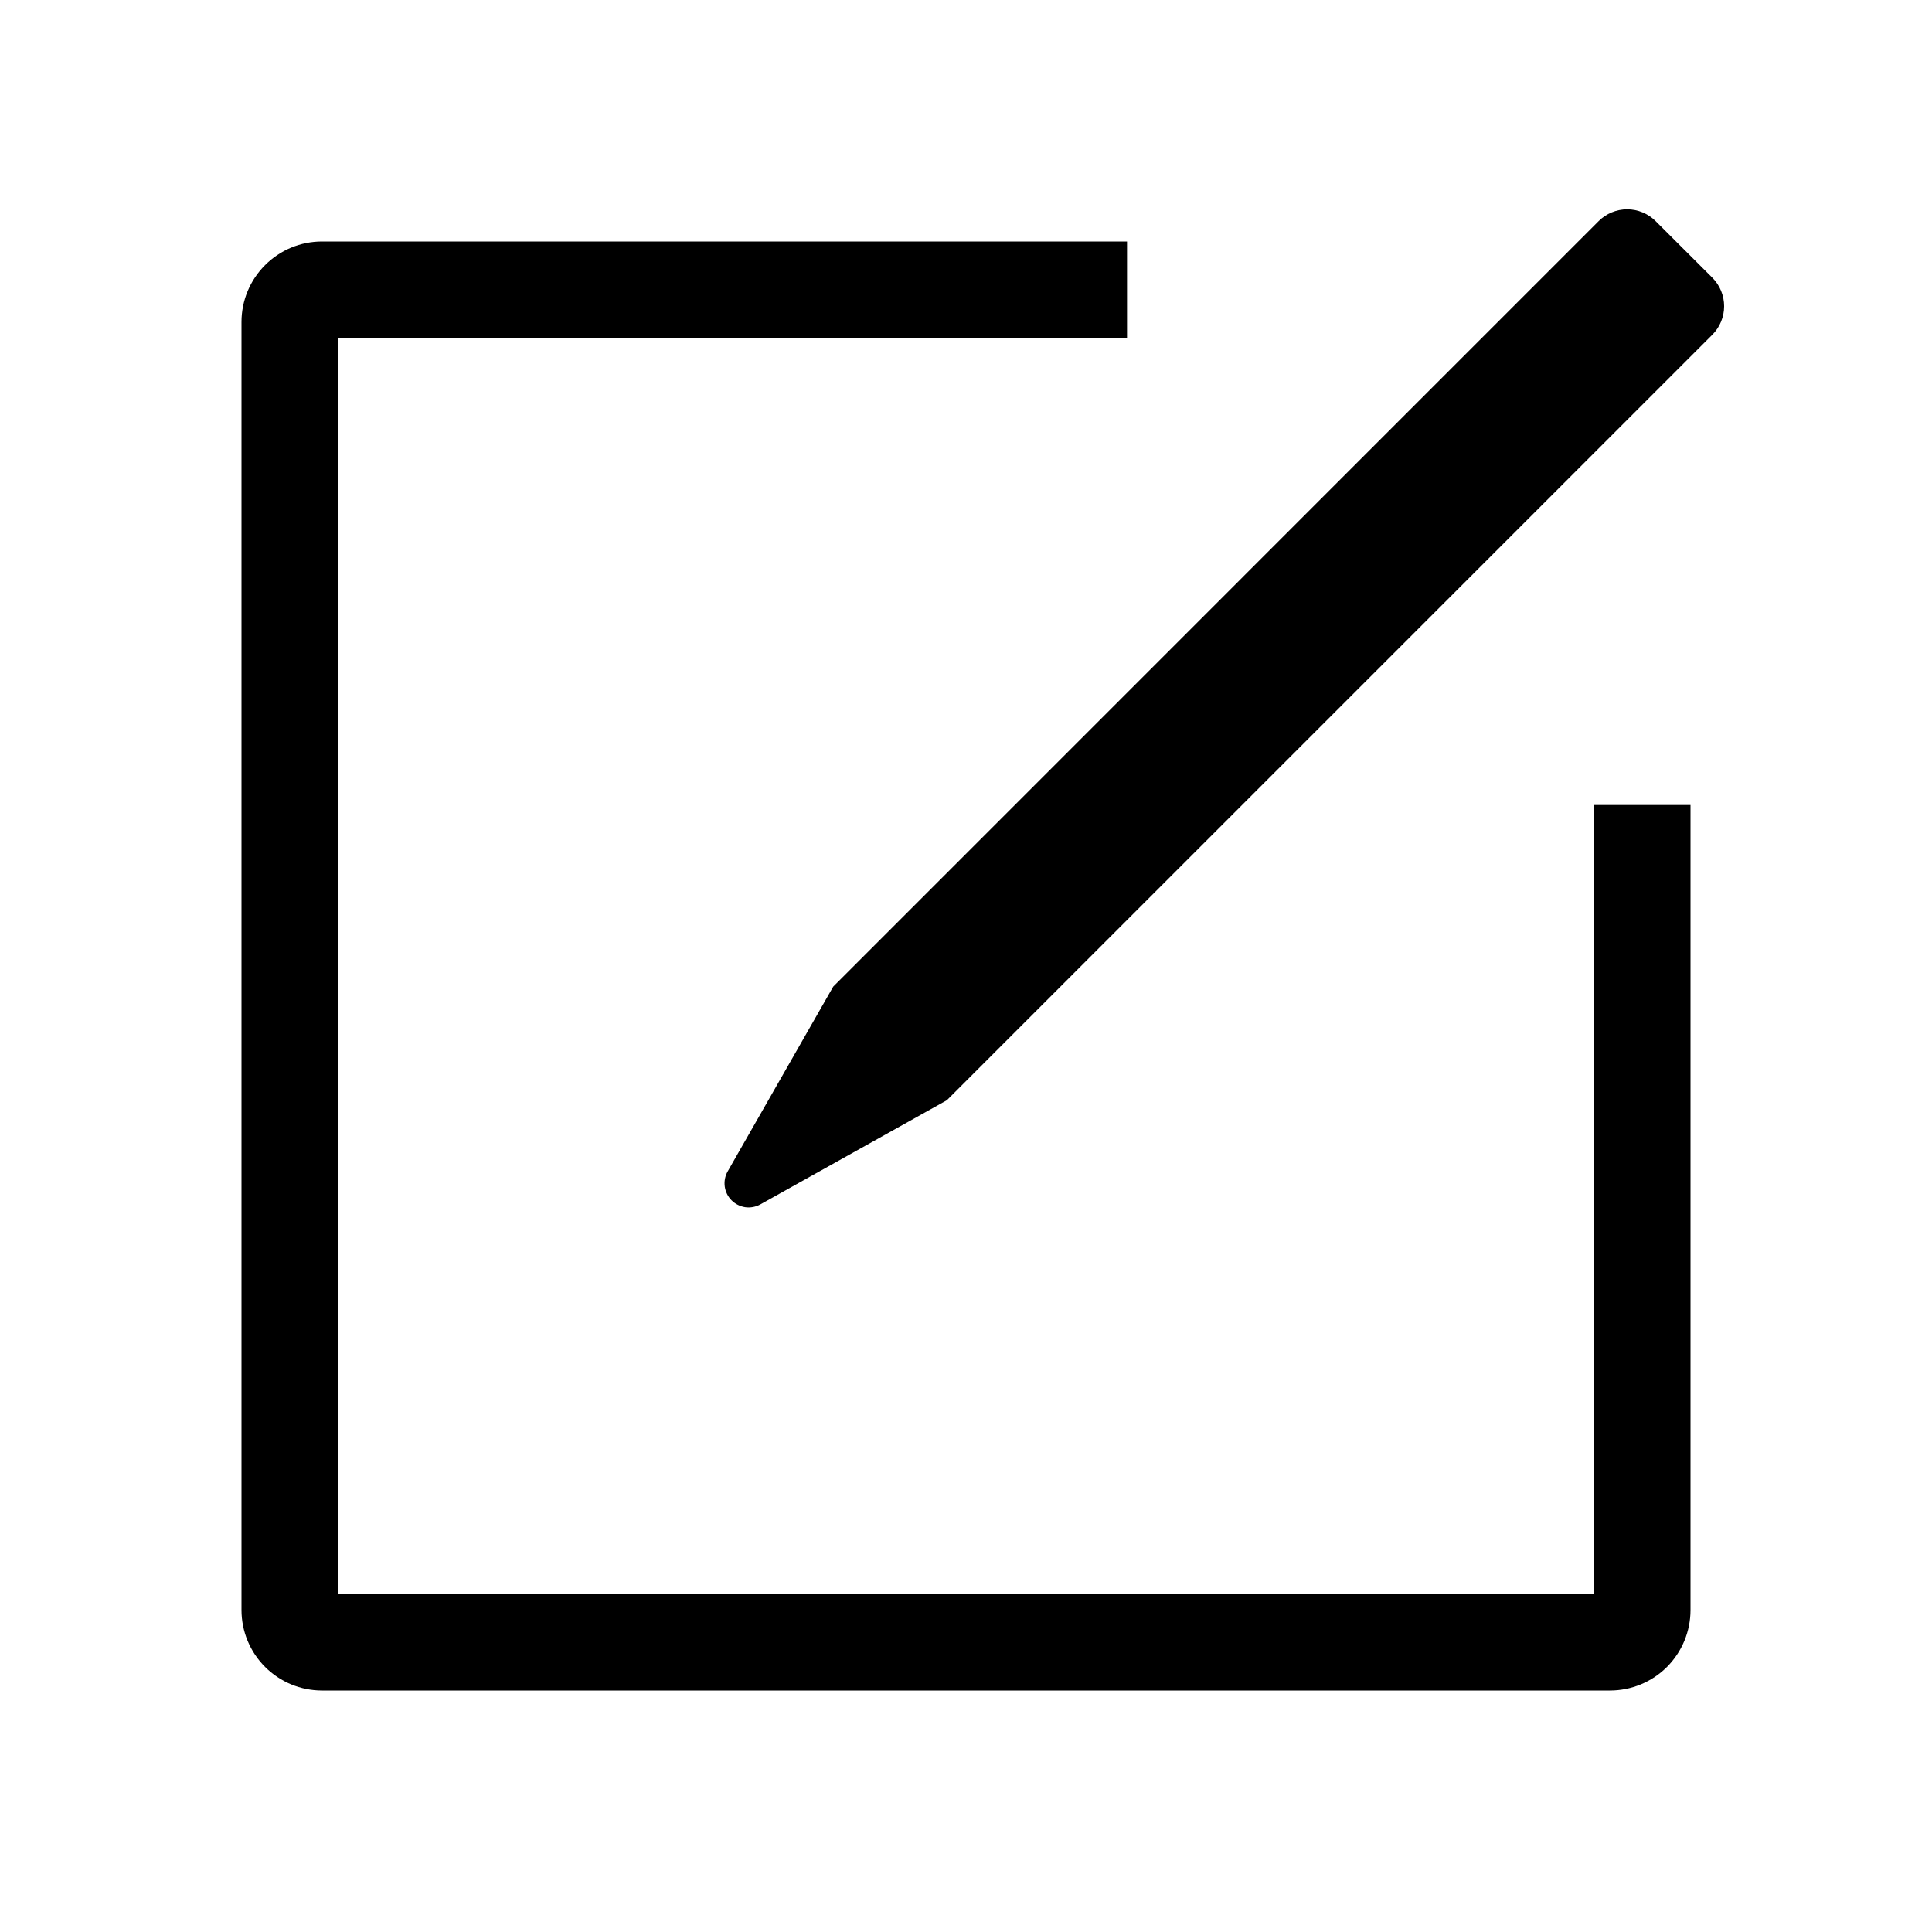 <svg width="32" height="32" viewBox="0 0 32 32" fill="none" xmlns="http://www.w3.org/2000/svg">
<path fill-rule="evenodd" clip-rule="evenodd" d="M18.667 4V5.6H5.6V26.4H26.4V13.333H28V26.667C28 27.02 27.86 27.359 27.61 27.61C27.359 27.86 27.02 28 26.667 28H5.333C4.98 28 4.641 27.86 4.391 27.61C4.14 27.359 4 27.02 4 26.667V5.333C4 4.98 4.14 4.641 4.391 4.391C4.641 4.14 4.98 4 5.333 4H18.667ZM26.48 3.661C26.605 3.537 26.774 3.467 26.951 3.467C27.127 3.467 27.296 3.537 27.421 3.661L28.363 4.601C28.487 4.726 28.557 4.896 28.557 5.072C28.557 5.248 28.487 5.418 28.363 5.543L15.683 18.223L12.593 19.949C12.517 19.991 12.429 20.007 12.343 19.995C12.257 19.982 12.178 19.942 12.116 19.88C12.055 19.819 12.016 19.738 12.004 19.652C11.993 19.566 12.009 19.479 12.052 19.403L13.801 16.341L26.48 3.661Z" fill="black"/>
</svg>
